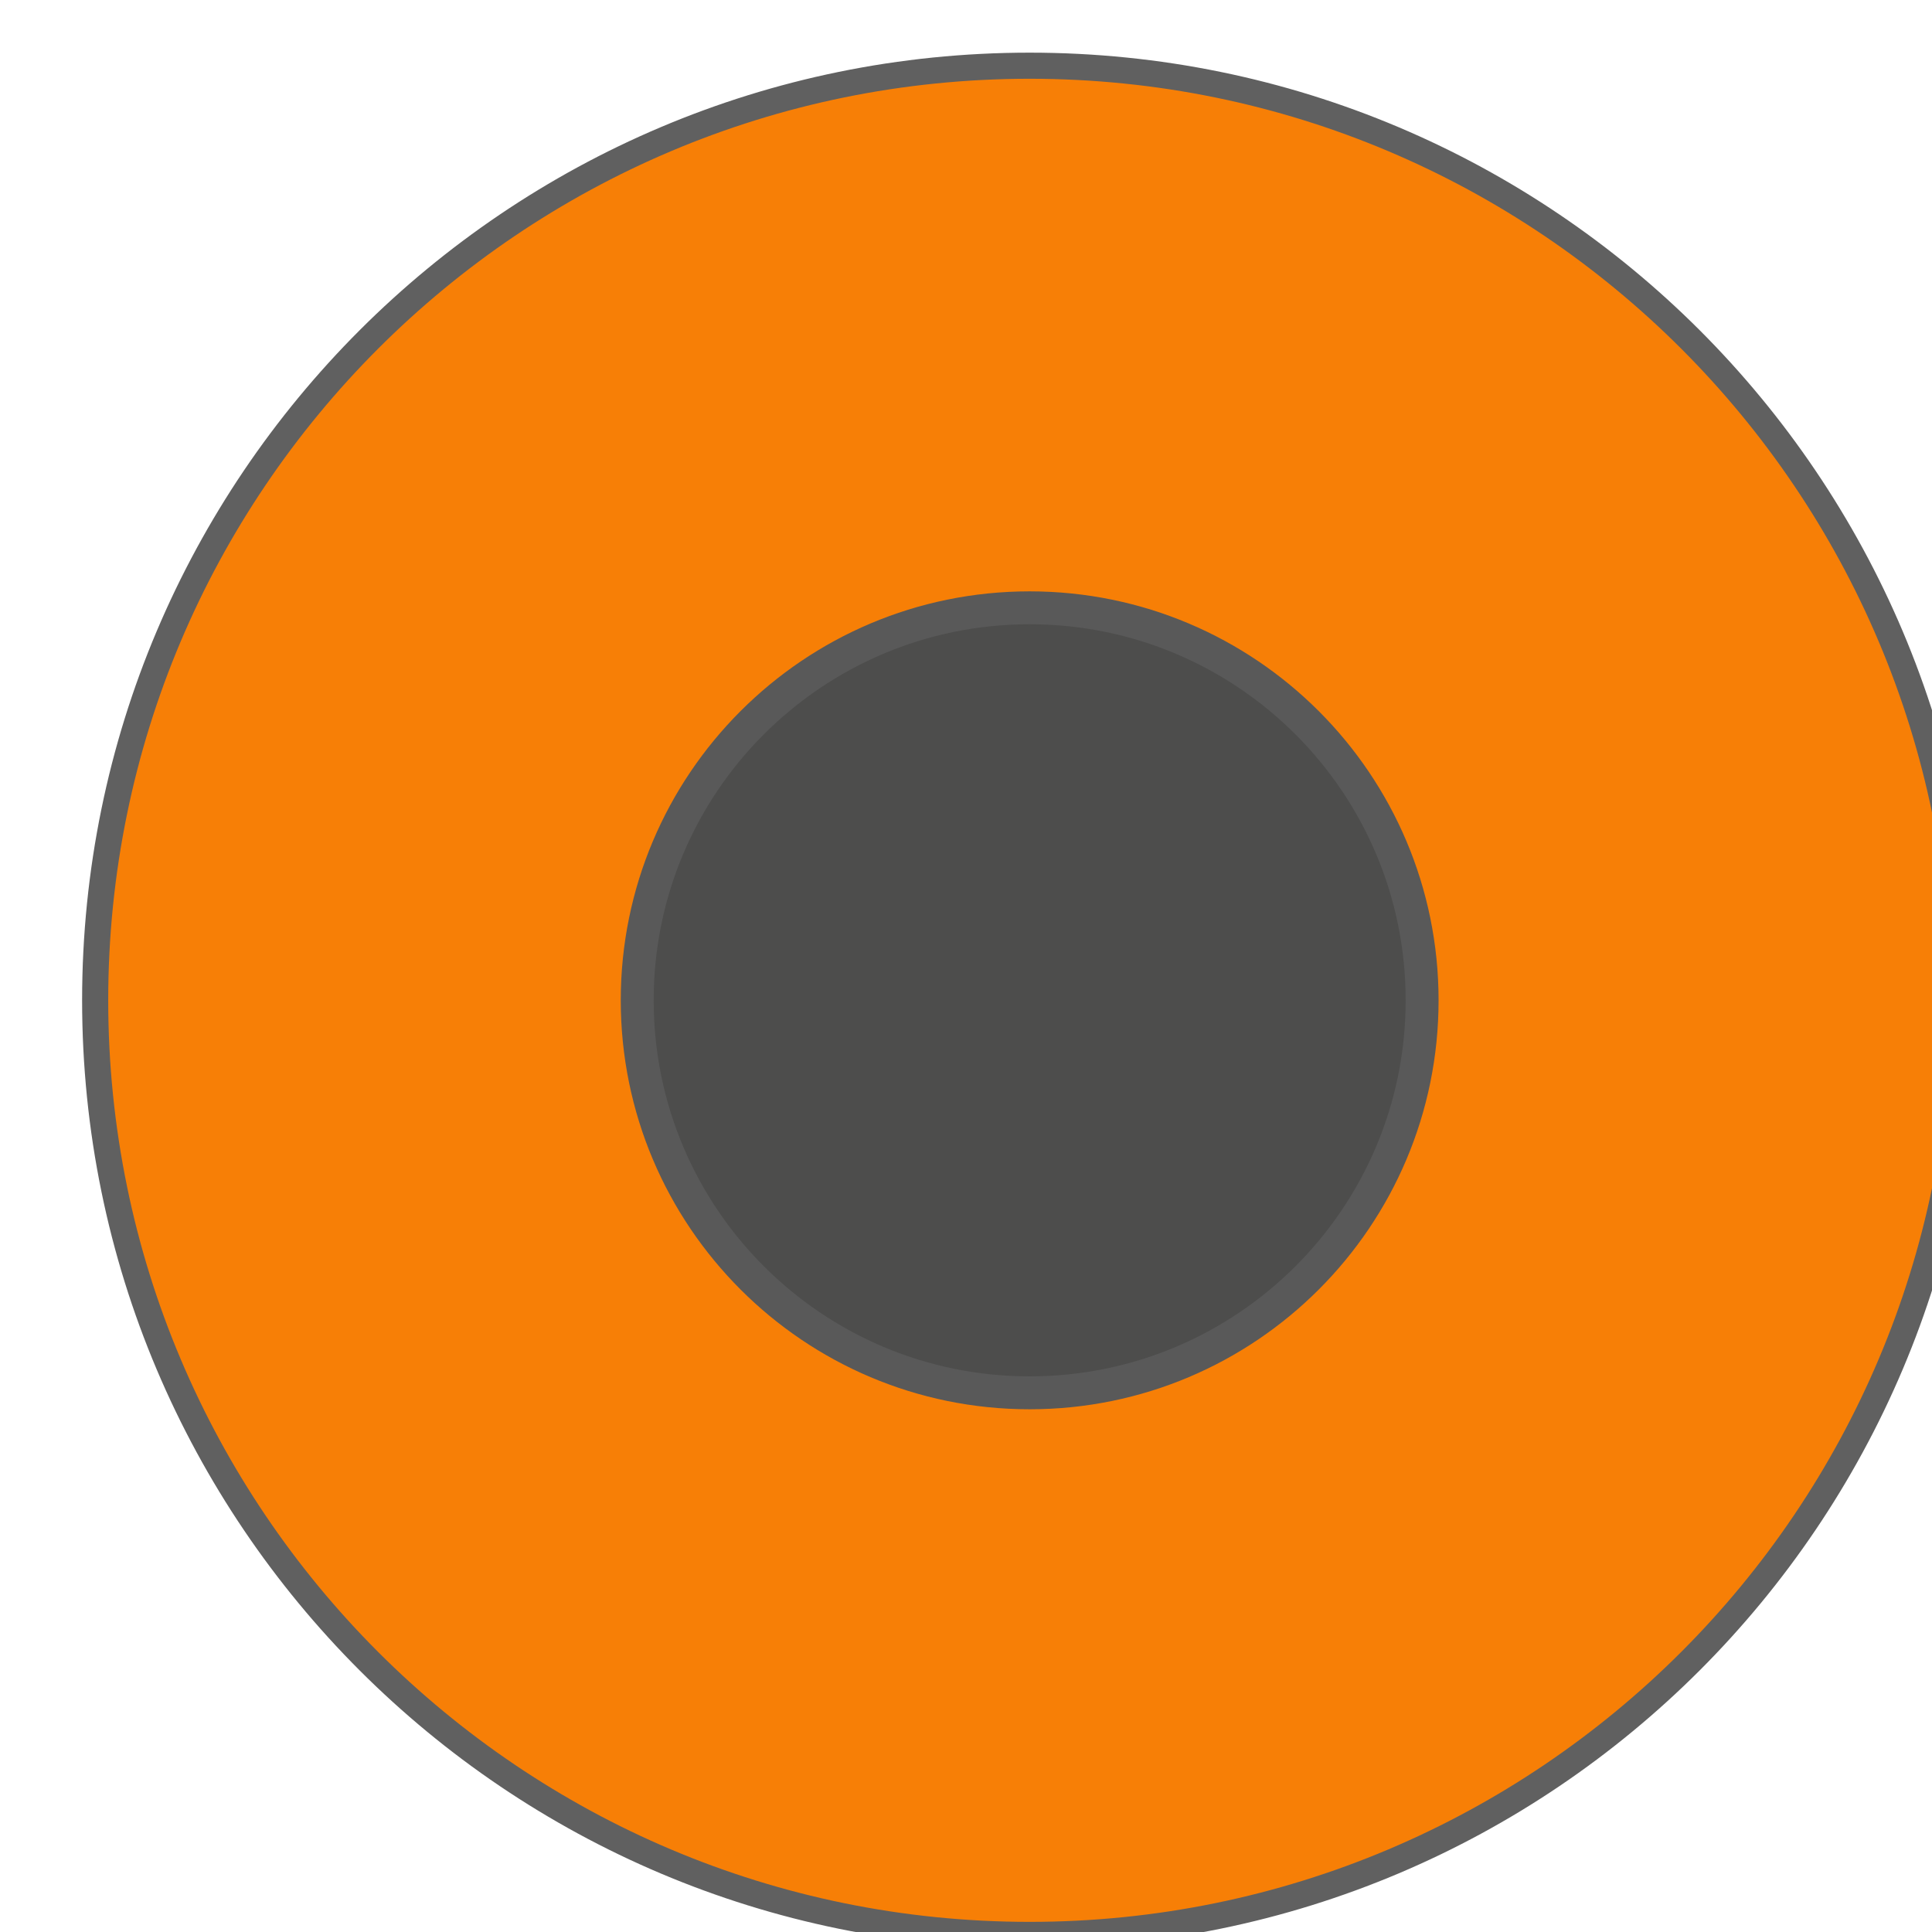 <?xml version="1.0" encoding="UTF-8" standalone="no"?>
<!-- Created with Inkscape (http://www.inkscape.org/) -->

<svg
   width="9.706mm"
   height="9.706mm"
   viewBox="0 0 9.706 9.706"
   version="1.1"
   id="svg1"
   xml:space="preserve"
   inkscape:version="1.3 (0e150ed, 2023-07-21)"
   sodipodi:docname="jack-orange-flat.svg"
   xmlns:inkscape="http://www.inkscape.org/namespaces/inkscape"
   xmlns:sodipodi="http://sodipodi.sourceforge.net/DTD/sodipodi-0.dtd"
   xmlns:xlink="http://www.w3.org/1999/xlink"
   xmlns="http://www.w3.org/2000/svg"
   xmlns:svg="http://www.w3.org/2000/svg"><sodipodi:namedview
     id="namedview1"
     pagecolor="#ffffff"
     bordercolor="#000000"
     borderopacity="0.25"
     inkscape:showpageshadow="2"
     inkscape:pageopacity="0.0"
     inkscape:pagecheckerboard="0"
     inkscape:deskcolor="#d1d1d1"
     inkscape:document-units="mm"
     showgrid="false"
     showguides="true"
     inkscape:zoom="11.412328"
     inkscape:cx="12.705558"
     inkscape:cy="14.764735"
     inkscape:window-width="1504"
     inkscape:window-height="1124"
     inkscape:window-x="1923"
     inkscape:window-y="121"
     inkscape:window-maximized="0"
     inkscape:current-layer="g8723"><sodipodi:guide
       position="-99.11,293.626"
       orientation="0,-1"
       id="guide1"
       inkscape:locked="false" /><sodipodi:guide
       position="4.853,11.185"
       orientation="1,0"
       id="guide2"
       inkscape:locked="false" /><sodipodi:guide
       position="11.043,5.853"
       orientation="0,-1"
       id="guide3"
       inkscape:locked="false" /></sodipodi:namedview><defs
     id="defs1"><radialGradient
       inkscape:collect="always"
       xlink:href="#radialGradient4642-1-1-2"
       id="radialGradient14428"
       gradientUnits="userSpaceOnUse"
       gradientTransform="matrix(17.717,0,0,17.717,506.168,584.69)"
       spreadMethod="pad"
       cx="0"
       cy="0"
       fx="0"
       fy="0"
       r="1" /><radialGradient
       fx="0"
       fy="0"
       cx="0"
       cy="0"
       r="1"
       gradientUnits="userSpaceOnUse"
       gradientTransform="matrix(14.173,0,0,-14.173,145.602,402.514)"
       spreadMethod="pad"
       id="radialGradient4642-1-1-2"><stop
         style="stop-opacity:1;stop-color:#231f20"
         offset="0"
         id="stop4644-7-7-9" /><stop
         style="stop-opacity:1;stop-color:#353132"
         offset="0.632"
         id="stop4646-4-4-1" /><stop
         style="stop-opacity:1;stop-color:#231f20"
         offset="1"
         id="stop4648-0-0-5" /></radialGradient></defs><g
     inkscape:label="Layer 1"
     inkscape:groupmode="layer"
     id="layer1"
     transform="translate(-86.013,-67.869)"><g
       id="g8703"
       transform="matrix(0.265,0,0,0.265,-112.04,-36.319)"><g
         id="g8723"
         transform="translate(260.723,-172.564)"
         style="display:inline"><path
           id="path8727"
           style="display:inline;fill:#f77f06;fill-opacity:1;stroke:#606060;stroke-width:0.495;stroke-linecap:butt;stroke-linejoin:miter;stroke-miterlimit:4;stroke-dasharray:none;stroke-opacity:1"
           d="m 523.884,584.69 c 0,9.785 -7.933,17.718 -17.718,17.718 -9.783,0 -17.715,-7.933 -17.715,-17.718 0,-9.785 7.933,-17.718 17.715,-17.718 9.785,0 17.718,7.933 17.718,17.718 z"
           inkscape:label="solid" /><path
           id="path8725"
           style="display:none;fill:url(#radialGradient14428);stroke:none"
           d="m 488.452,584.691 c 0,9.785 7.933,17.716 17.714,17.716 v 0 c 9.785,0 17.718,-7.931 17.718,-17.716 v 0 c 0,-9.785 -7.933,-17.718 -17.718,-17.718 v 0 c -9.781,0 -17.714,7.933 -17.714,17.718"
           inkscape:label="gradient" /><path
           id="path8729"
           style="display:inline;fill:#4d4d4c;fill-opacity:1;fill-rule:nonzero;stroke:#595959;stroke-opacity:1;stroke-width:0.624;stroke-dasharray:none"
           d="m 513.607,584.69 c 0,4.109 -3.33,7.441 -7.441,7.441 -4.109,0 -7.439,-3.333 -7.439,-7.441 0,-4.109 3.33,-7.441 7.439,-7.441 4.111,0 7.441,3.333 7.441,7.441"
           inkscape:label="center" /></g></g></g></svg>
